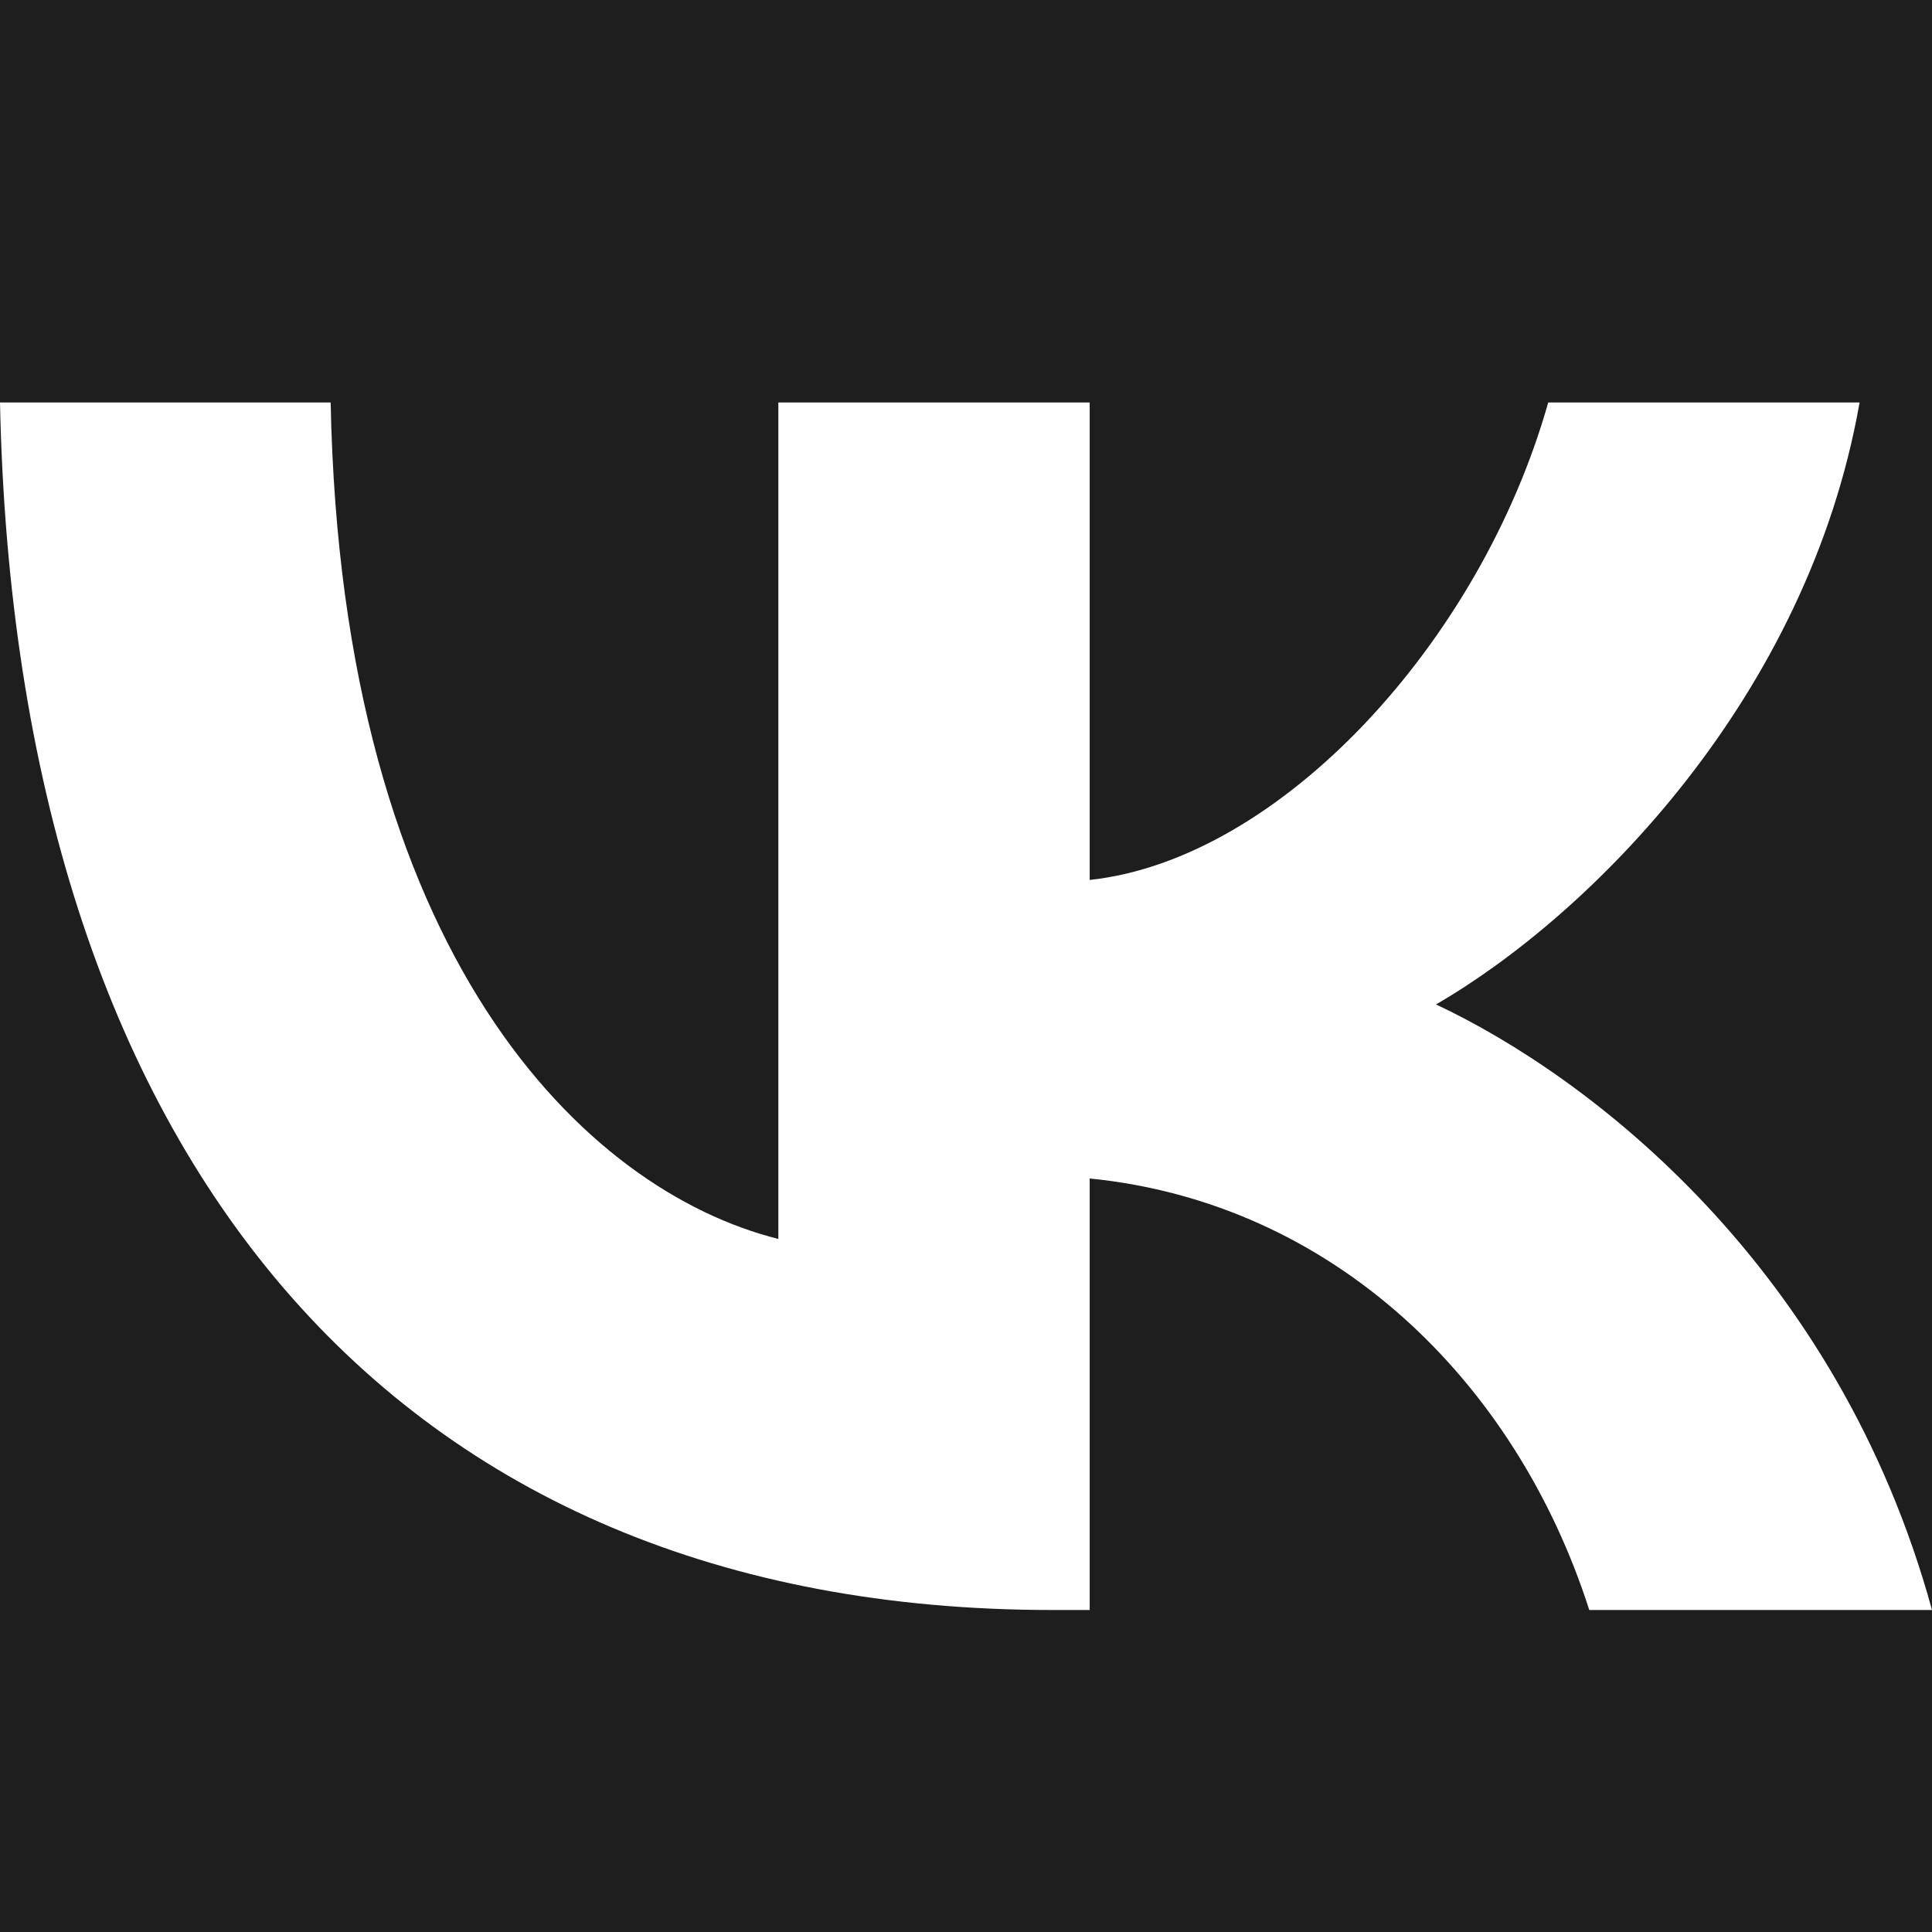 <svg width="48" height="48" viewBox="0 0 48 48" fill="none" xmlns="http://www.w3.org/2000/svg">
<rect width="48" height="48" fill="#1E1E1E"/>
<path d="M26.143 40C9.744 40 0.39 28.739 0 10H8.215C8.485 23.754 14.541 29.58 19.338 30.781V10H27.073V21.862C31.81 21.351 36.787 15.946 38.465 10H46.201C44.912 17.327 39.515 22.733 35.677 24.955C39.515 26.757 45.661 31.471 48 40H39.485C37.656 34.294 33.099 29.88 27.073 29.279V40H26.143Z" fill="white"/>
</svg>
